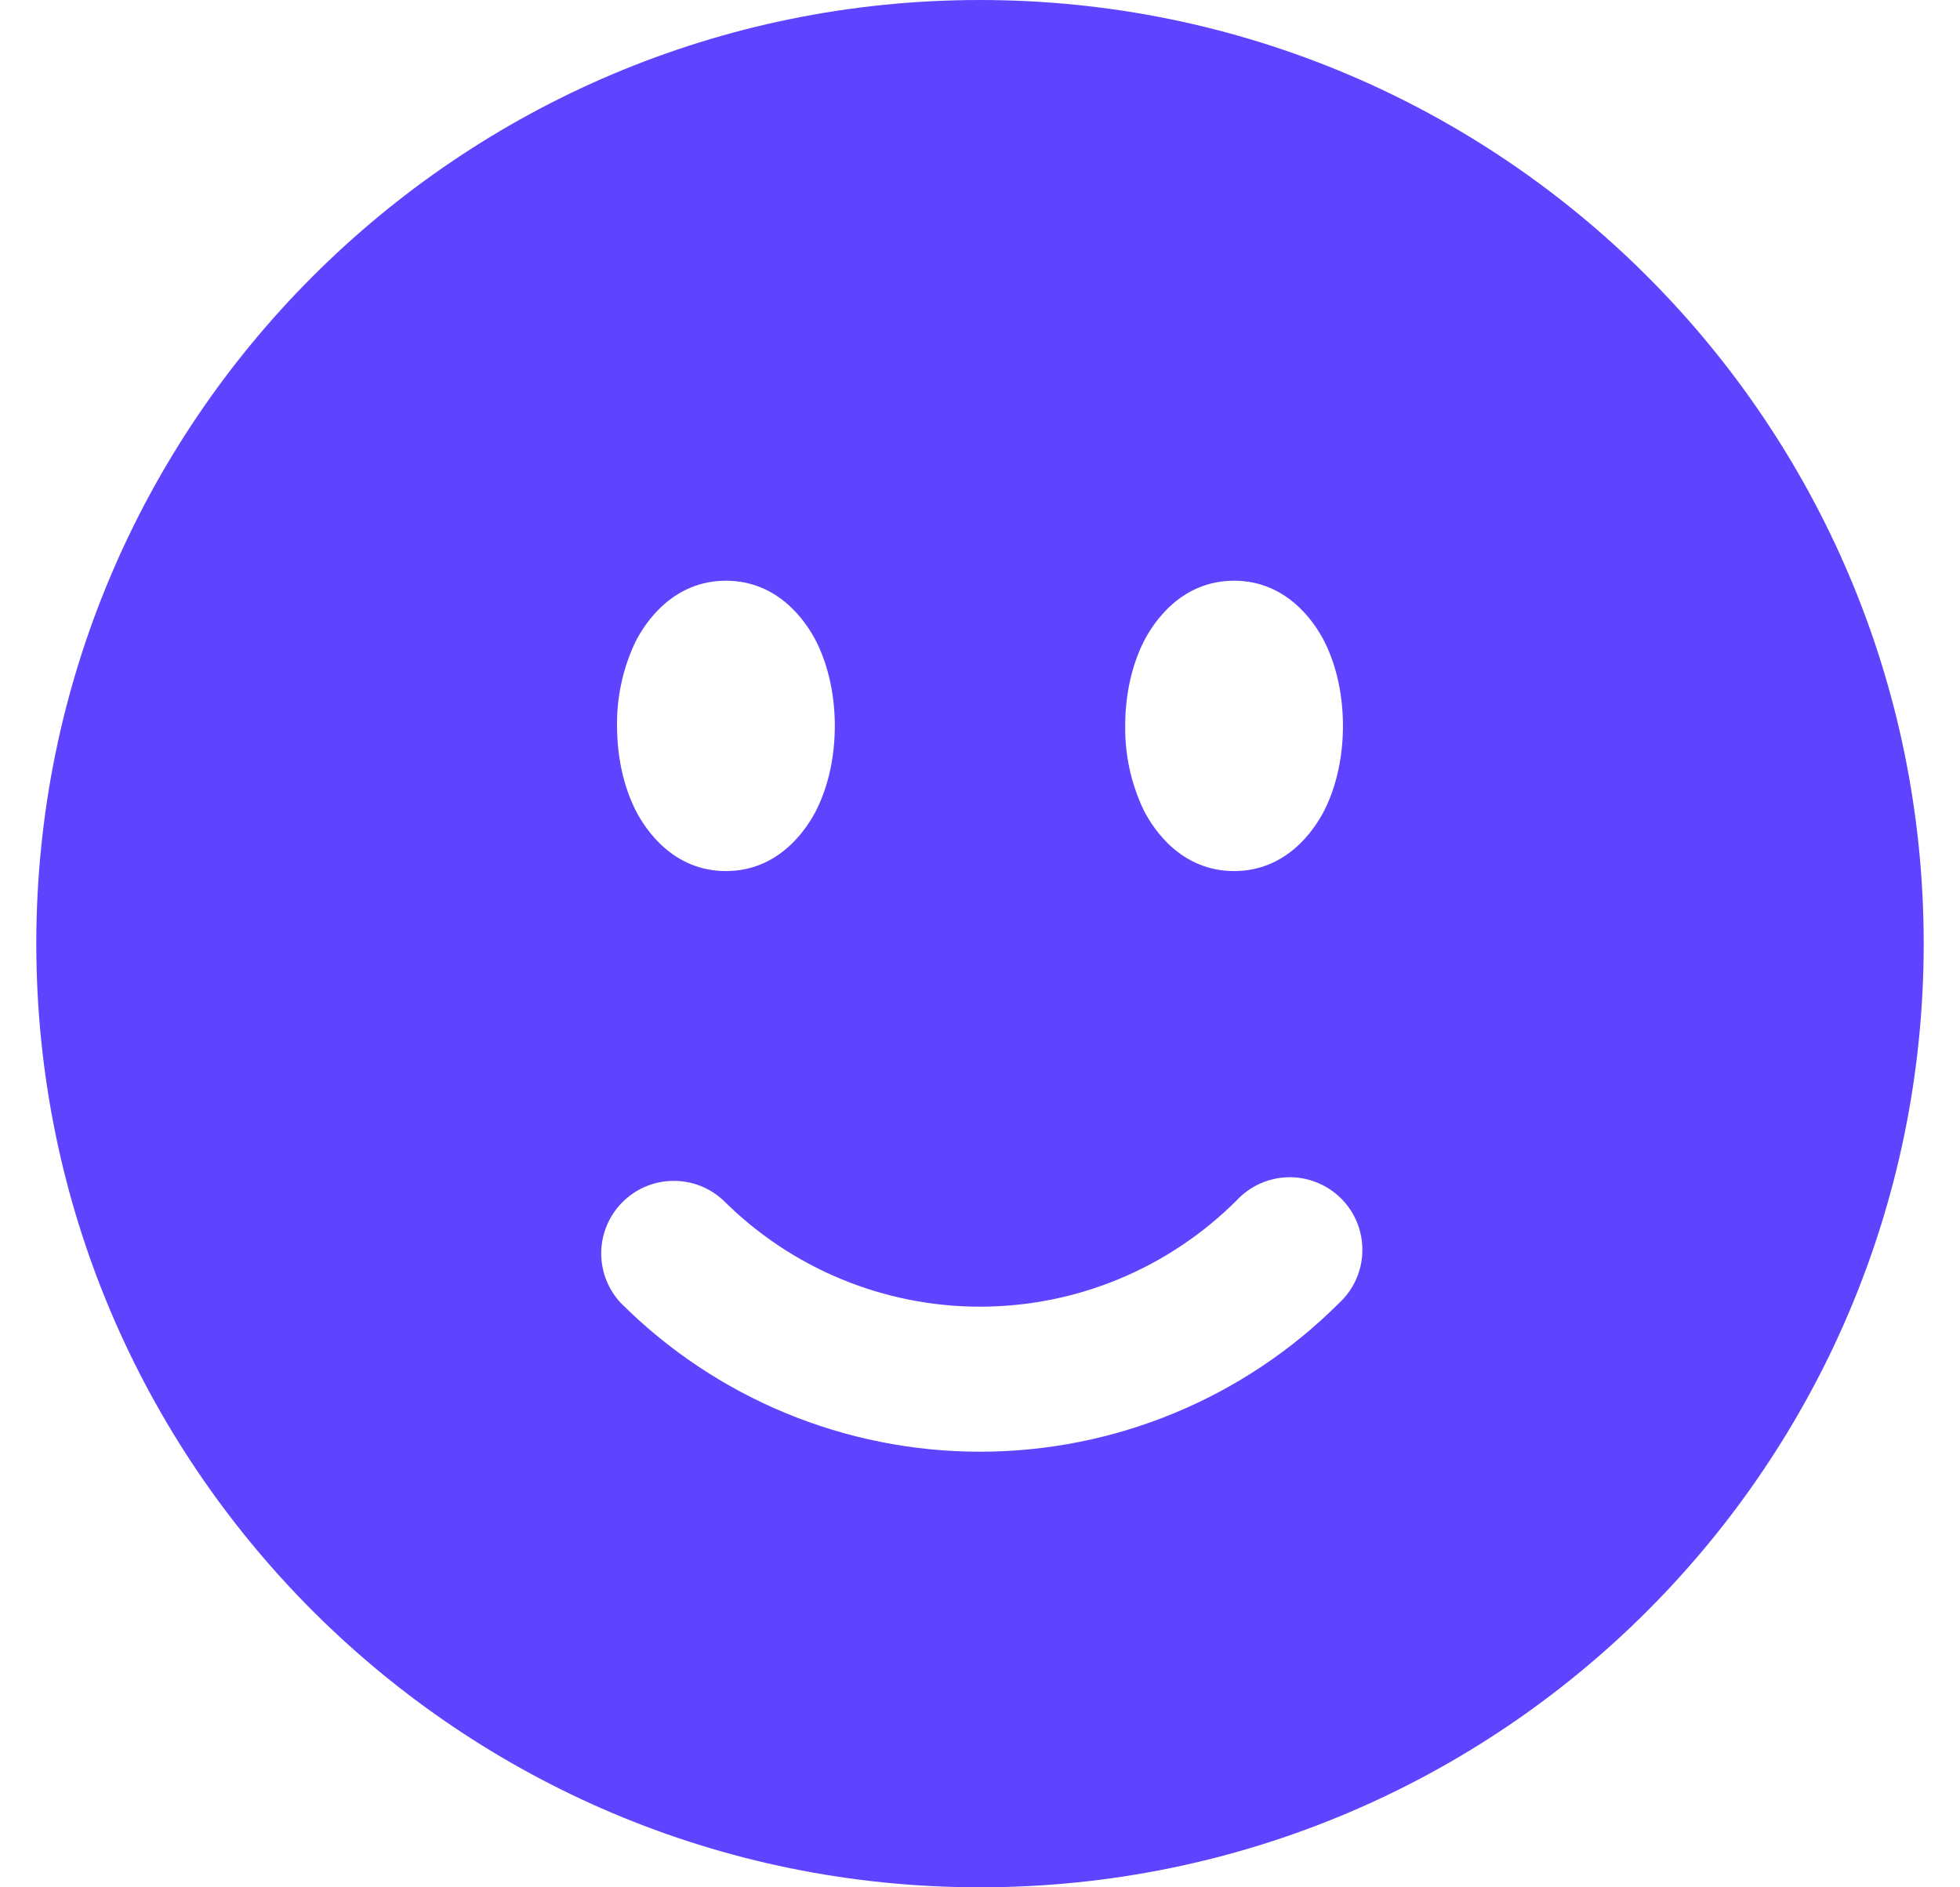 <svg width="27" height="26" viewBox="0 0 27 26" fill="none" xmlns="http://www.w3.org/2000/svg">
<path fill-rule="evenodd" clip-rule="evenodd" d="M13.5 0C6.32 0 0.5 5.82 0.5 13C0.5 20.18 6.32 26 13.5 26C20.68 26 26.5 20.18 26.5 13C26.5 5.82 20.68 0 13.5 0ZM10 8C9.28 8 8.896 8.559 8.752 8.845C8.581 9.206 8.495 9.601 8.5 10C8.5 10.397 8.579 10.807 8.752 11.155C8.896 11.441 9.279 12 10 12C10.72 12 11.104 11.441 11.248 11.155C11.421 10.808 11.5 10.397 11.5 10C11.5 9.603 11.421 9.193 11.248 8.845C11.104 8.559 10.721 8 10 8ZM15.752 8.845C15.896 8.559 16.279 8 17 8C17.72 8 18.104 8.559 18.248 8.845C18.421 9.192 18.5 9.603 18.5 10C18.5 10.397 18.421 10.807 18.248 11.155C18.104 11.441 17.721 12 17 12C16.28 12 15.896 11.441 15.752 11.155C15.581 10.794 15.495 10.399 15.5 10C15.5 9.603 15.579 9.193 15.752 8.845ZM18.449 17.949C18.548 17.858 18.626 17.747 18.681 17.625C18.736 17.502 18.765 17.37 18.767 17.235C18.77 17.101 18.745 16.968 18.695 16.843C18.645 16.719 18.57 16.606 18.475 16.511C18.38 16.416 18.267 16.341 18.142 16.291C18.018 16.24 17.884 16.215 17.75 16.218C17.616 16.22 17.483 16.25 17.361 16.304C17.238 16.359 17.128 16.438 17.036 16.536C16.572 17 16.02 17.369 15.414 17.62C14.807 17.872 14.157 18.001 13.5 18.001C12.843 18.001 12.193 17.872 11.586 17.62C10.98 17.369 10.428 17 9.964 16.536C9.774 16.359 9.524 16.263 9.265 16.268C9.006 16.272 8.758 16.377 8.575 16.561C8.392 16.744 8.287 16.991 8.282 17.25C8.278 17.509 8.374 17.76 8.551 17.949C9.863 19.262 11.644 19.999 13.5 19.999C15.356 19.999 17.137 19.262 18.449 17.949Z" fill="#5E44FF"/>
</svg>
